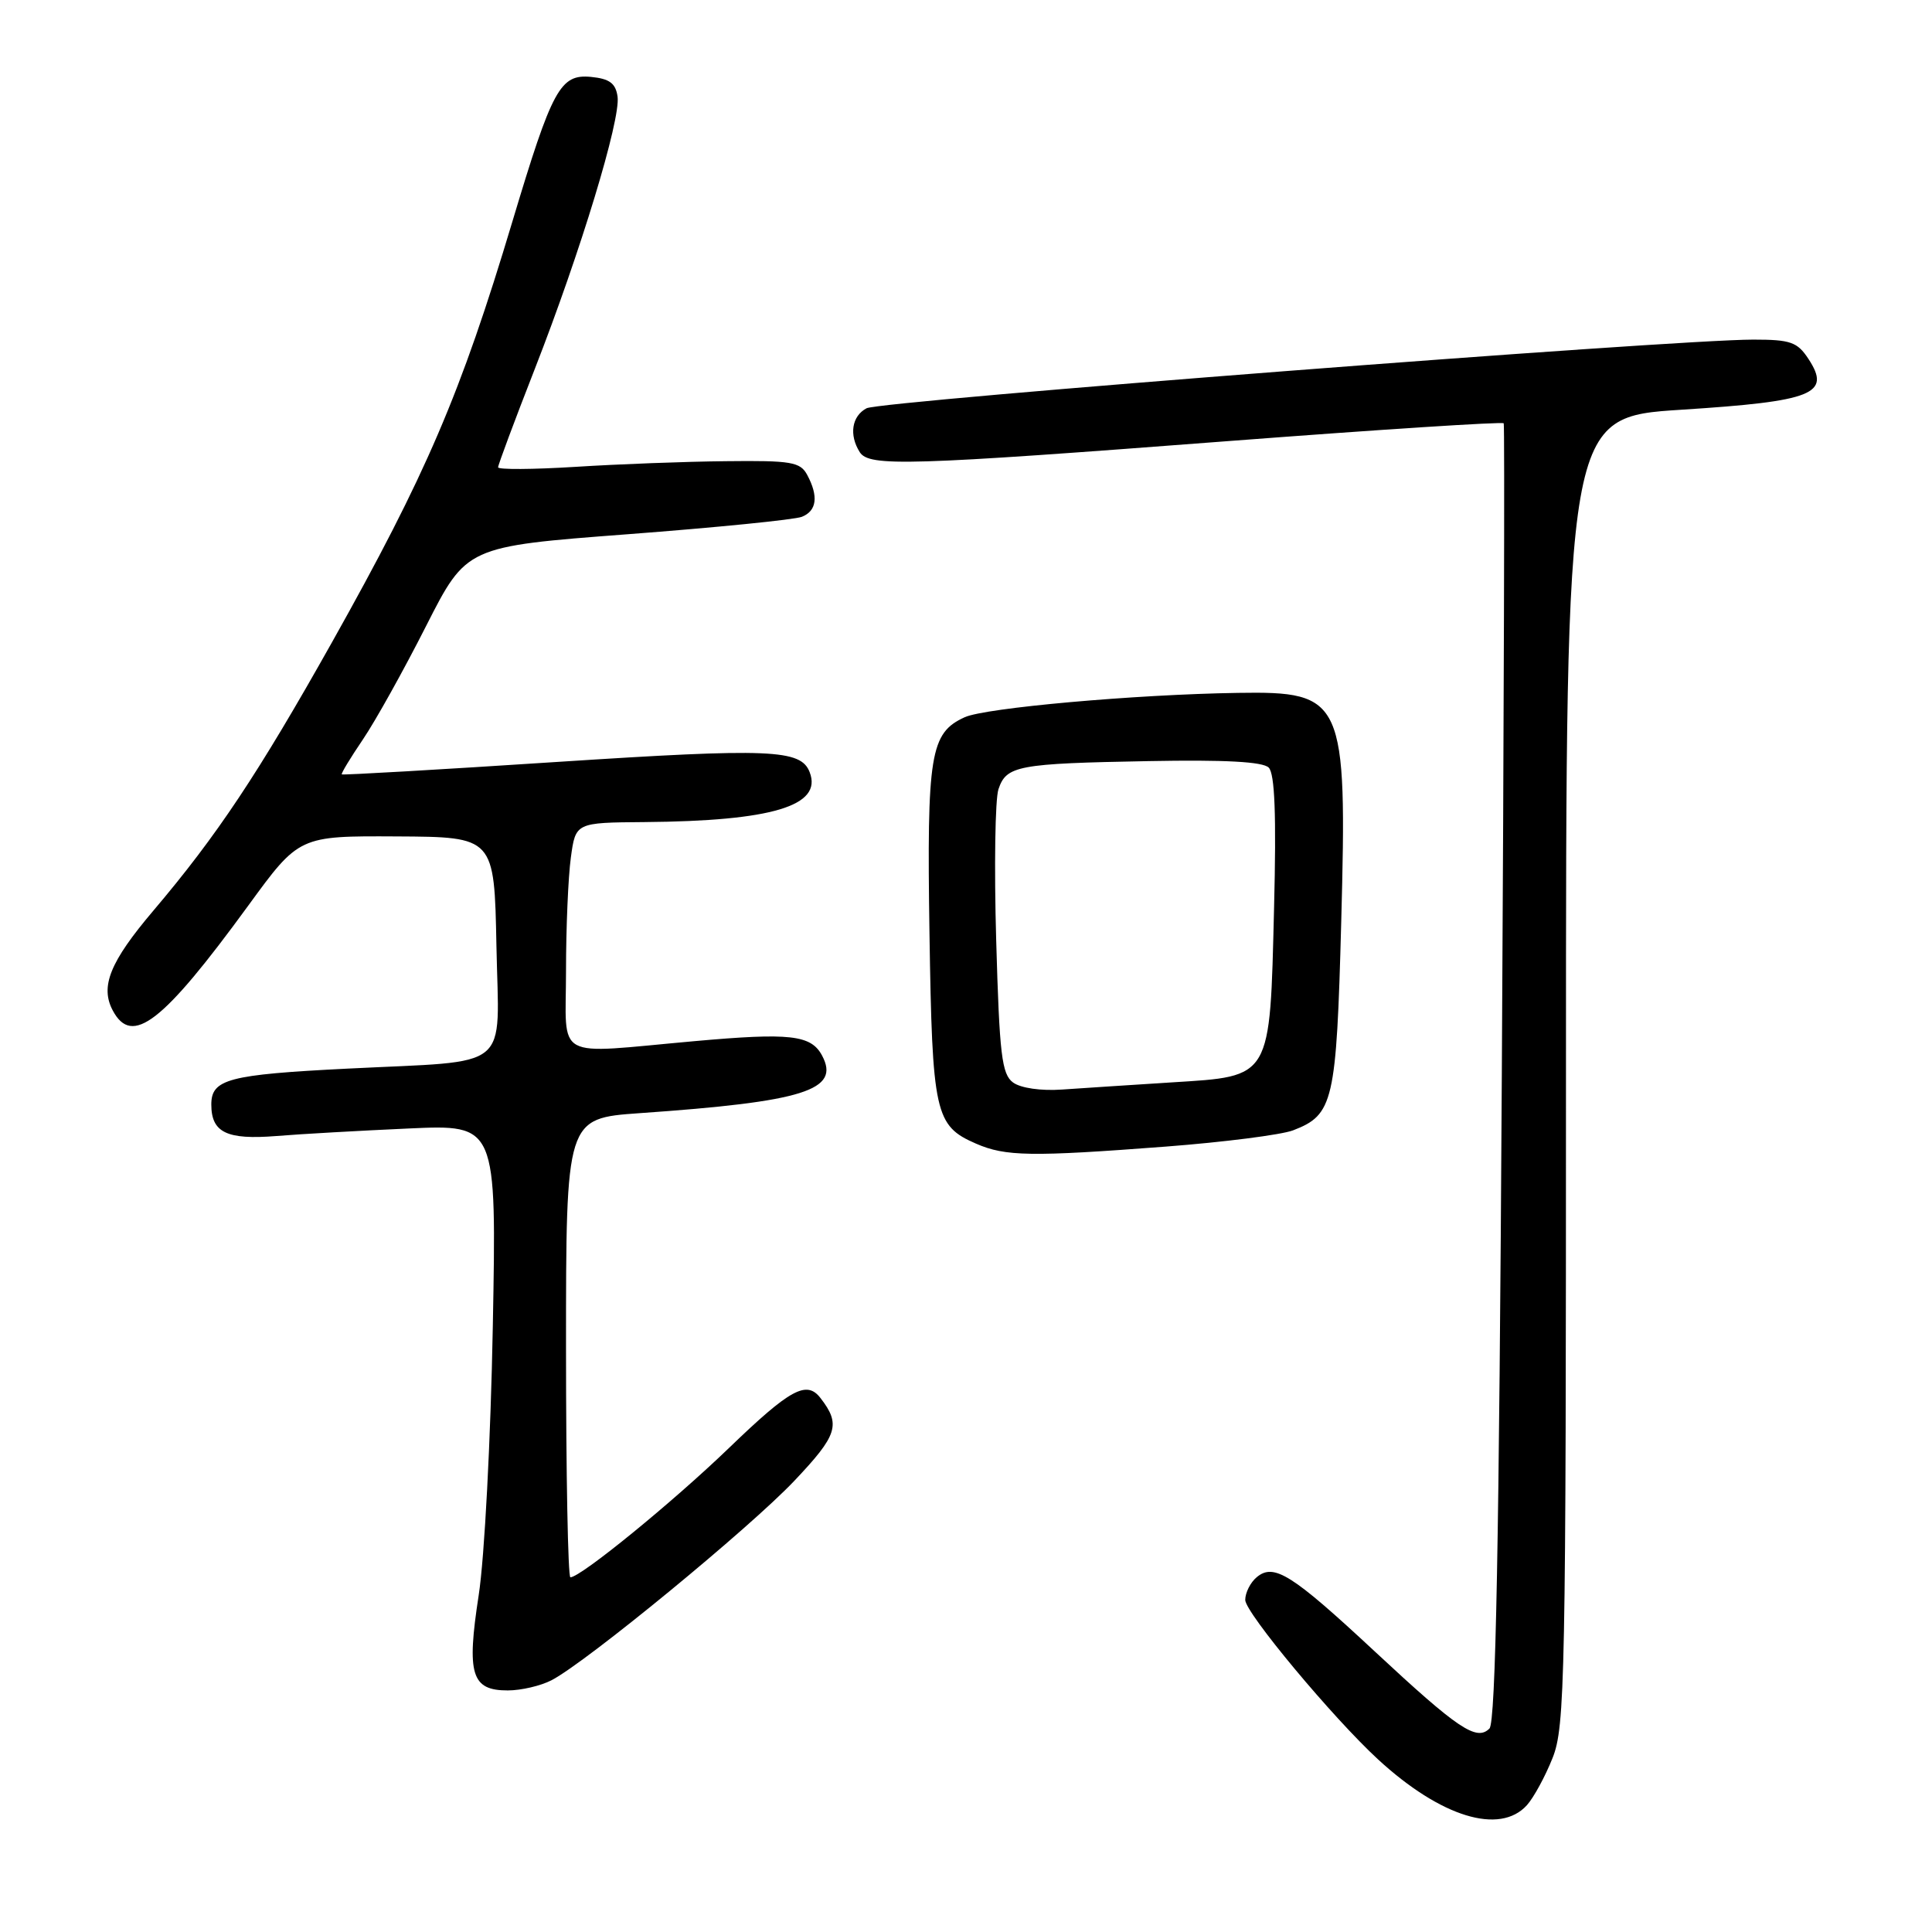<?xml version="1.0" encoding="UTF-8" standalone="no"?>
<!DOCTYPE svg PUBLIC "-//W3C//DTD SVG 1.1//EN" "http://www.w3.org/Graphics/SVG/1.1/DTD/svg11.dtd" >
<svg xmlns="http://www.w3.org/2000/svg" xmlns:xlink="http://www.w3.org/1999/xlink" version="1.1" viewBox="0 0 256 256">
 <g >
 <path fill="currentColor"
d=" M 202.32 239.20 C 203.21 238.21 204.75 235.40 205.72 232.95 C 207.38 228.81 207.50 222.53 207.50 141.89 C 207.50 55.27 207.50 55.27 222.81 54.29 C 240.29 53.17 242.68 52.21 239.63 47.56 C 238.16 45.32 237.26 45.00 232.33 45.00 C 221.61 45.00 116.64 53.12 114.82 54.10 C 112.86 55.14 112.48 57.63 113.92 59.91 C 115.16 61.86 120.28 61.70 162.85 58.44 C 182.74 56.92 199.12 55.86 199.25 56.09 C 199.39 56.31 199.28 95.07 199.00 142.20 C 198.64 204.54 198.19 228.21 197.36 229.04 C 195.65 230.75 193.20 229.10 182.18 218.84 C 171.17 208.59 168.80 207.09 166.53 208.98 C 165.69 209.67 165.00 211.04 165.00 212.00 C 165.00 213.69 176.61 227.62 182.62 233.15 C 190.91 240.77 198.72 243.17 202.32 239.20 Z  M 73.10 222.63 C 77.73 220.22 99.34 202.46 105.25 196.22 C 111.00 190.15 111.44 188.76 108.72 185.25 C 106.88 182.86 104.71 184.04 96.63 191.83 C 89.14 199.05 76.94 209.00 75.58 209.00 C 75.26 209.00 75.00 195.32 75.00 178.59 C 75.00 148.19 75.00 148.19 84.75 147.50 C 106.56 145.98 111.38 144.46 108.93 139.87 C 107.47 137.13 104.70 136.82 92.00 137.96 C 73.08 139.65 75.00 140.70 75.00 128.64 C 75.00 122.94 75.29 116.19 75.64 113.64 C 76.27 109.00 76.27 109.00 85.39 108.93 C 102.32 108.79 109.00 106.78 107.29 102.33 C 106.13 99.28 102.11 99.12 73.83 100.96 C 58.25 101.98 45.41 102.72 45.29 102.61 C 45.17 102.50 46.44 100.41 48.10 97.96 C 49.76 95.51 53.52 88.75 56.46 82.95 C 61.81 72.41 61.81 72.41 83.16 70.79 C 94.90 69.90 105.29 68.86 106.25 68.48 C 108.23 67.69 108.48 65.77 106.96 62.93 C 106.04 61.21 104.86 61.01 96.21 61.11 C 90.87 61.16 81.89 61.50 76.25 61.86 C 70.61 62.21 66.00 62.24 66.00 61.92 C 66.00 61.60 68.18 55.75 70.85 48.92 C 76.92 33.39 82.26 15.83 81.83 12.80 C 81.58 11.03 80.76 10.43 78.31 10.19 C 74.23 9.80 73.18 11.72 67.89 29.37 C 61.04 52.22 56.49 62.82 44.01 85.07 C 34.21 102.52 28.77 110.70 20.31 120.68 C 14.57 127.45 13.24 130.72 14.95 133.91 C 17.50 138.68 21.55 135.55 32.88 120.02 C 39.63 110.76 39.63 110.76 52.57 110.83 C 65.50 110.90 65.50 110.90 65.78 125.33 C 66.10 142.17 68.15 140.48 46.00 141.60 C 30.29 142.39 28.00 142.99 28.00 146.35 C 28.00 150.07 30.04 151.05 36.60 150.53 C 39.85 150.26 47.74 149.82 54.15 149.53 C 65.80 149.00 65.80 149.00 65.30 175.75 C 65.02 190.74 64.20 206.40 63.43 211.37 C 61.81 221.86 62.46 224.00 67.29 223.99 C 69.05 223.99 71.67 223.38 73.10 222.63 Z  M 154.47 151.93 C 162.18 151.34 169.77 150.37 171.33 149.78 C 176.69 147.72 177.08 146.05 177.72 122.15 C 178.51 92.60 178.06 91.59 164.03 91.81 C 150.39 92.02 130.55 93.79 127.82 95.04 C 123.26 97.12 122.80 99.92 123.16 123.66 C 123.53 147.58 123.88 149.17 129.33 151.54 C 133.23 153.24 136.62 153.29 154.47 151.93 Z  M 134.24 143.44 C 132.74 142.34 132.43 139.78 132.00 124.56 C 131.72 114.88 131.86 105.89 132.30 104.58 C 133.35 101.45 134.82 101.17 152.23 100.85 C 162.30 100.66 167.33 100.93 168.11 101.71 C 168.92 102.52 169.13 108.02 168.82 120.30 C 168.26 143.07 168.54 142.59 155.29 143.42 C 149.91 143.76 143.36 144.19 140.74 144.37 C 137.95 144.57 135.26 144.18 134.24 143.44 Z "/>
</g>
</svg>